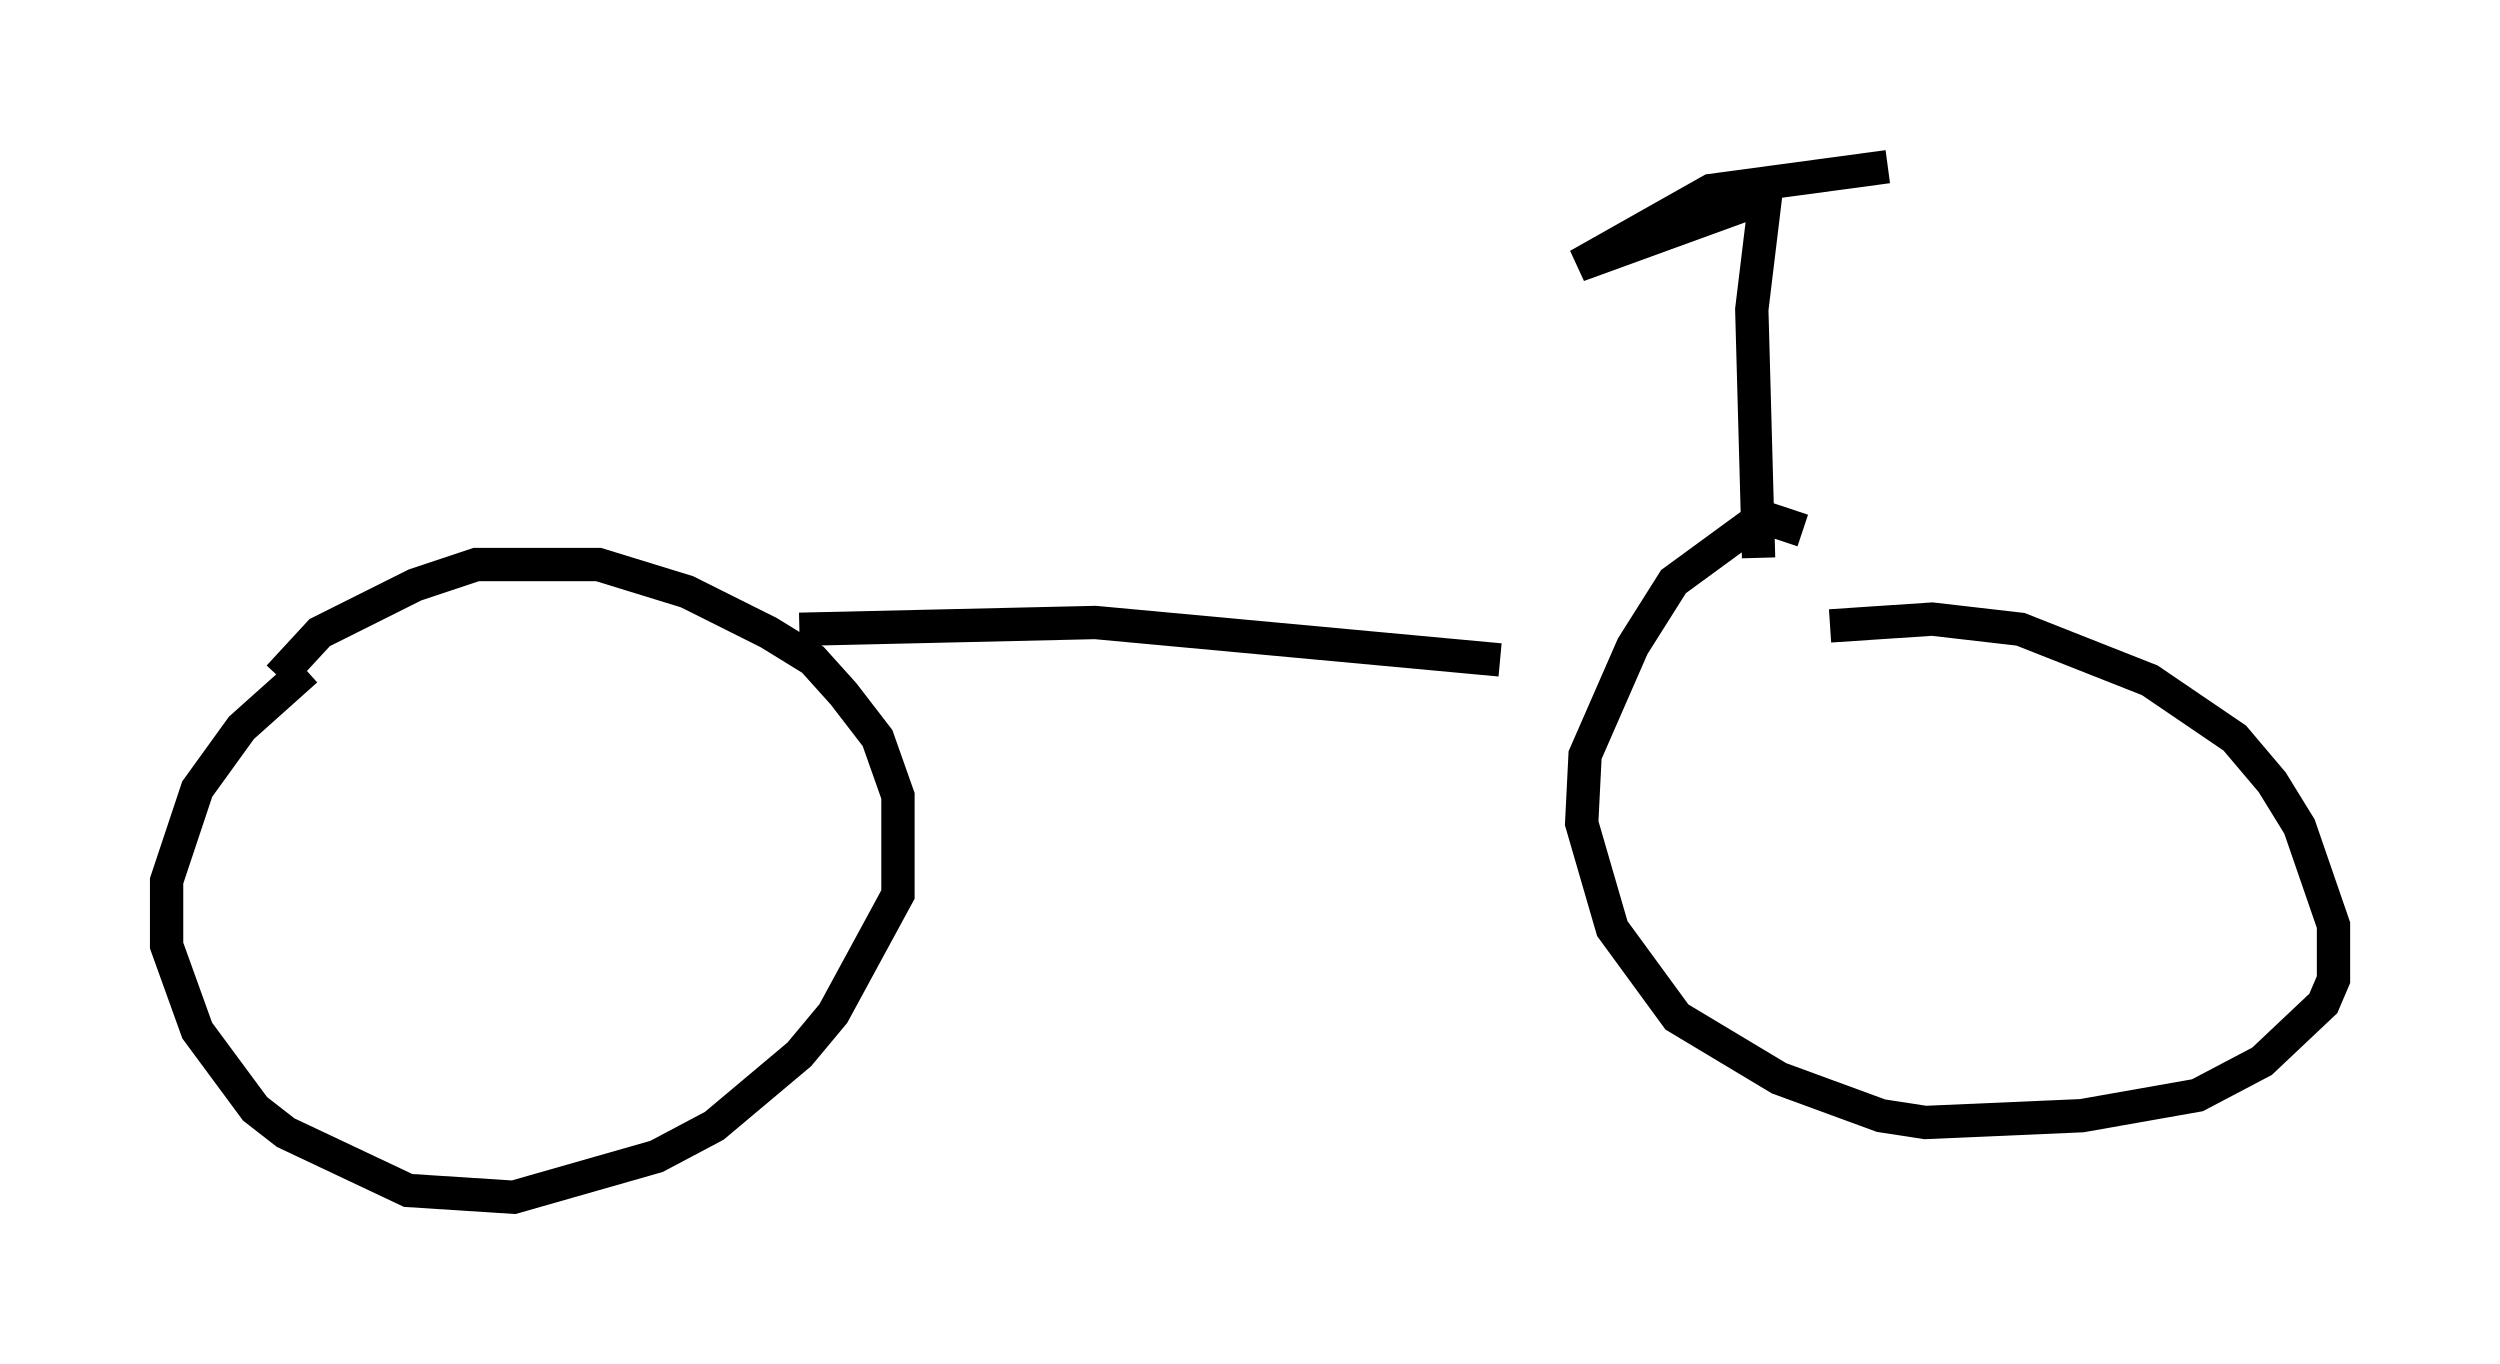 <?xml version="1.0" encoding="utf-8" ?>
<svg baseProfile="full" height="40.932" version="1.1" width="75.028" xmlns="http://www.w3.org/2000/svg" xmlns:ev="http://www.w3.org/2001/xml-events" xmlns:xlink="http://www.w3.org/1999/xlink"><defs /><rect fill="white" height="40.932" width="75.028" x="0" y="0" /><path d="M13.269, 18.475 m-4.083, 1.633 l-1.94, 1.735 -1.327, 1.838 l-0.919, 2.756 0.0, 1.94 l0.919, 2.552 1.735, 2.348 l0.919, 0.715 3.675, 1.735 l3.165, 0.204 4.288, -1.225 l1.735, -0.919 2.552, -2.144 l1.021, -1.225 1.94, -3.573 l0.0, -2.96 -0.613, -1.735 l-1.021, -1.327 -0.919, -1.021 l-1.327, -0.817 -2.45, -1.225 l-2.654, -0.817 -3.675, 0.0 l-1.838, 0.613 -2.858, 1.429 l-1.225, 1.327 m45.734, -4.39 l-1.225, -0.408 -2.654, 1.94 l-1.225, 1.94 -1.429, 3.267 l-0.102, 2.042 0.919, 3.165 l1.94, 2.654 3.063, 1.838 l3.063, 1.123 1.327, 0.204 l4.696, -0.204 3.471, -0.613 l1.94, -1.021 1.838, -1.735 l0.306, -0.715 0.0, -1.633 l-1.021, -2.96 -0.817, -1.327 l-1.123, -1.327 -2.552, -1.735 l-3.879, -1.531 -2.654, -0.306 l-3.063, 0.204 m-30.932, 0.102 l8.881, -0.204 12.148, 1.123 m7.758, -3.063 l-0.204, -7.452 0.408, -3.369 l-5.615, 2.042 3.981, -2.246 l5.308, -0.715 " fill="none" stroke="black" stroke-width="1" /></svg>